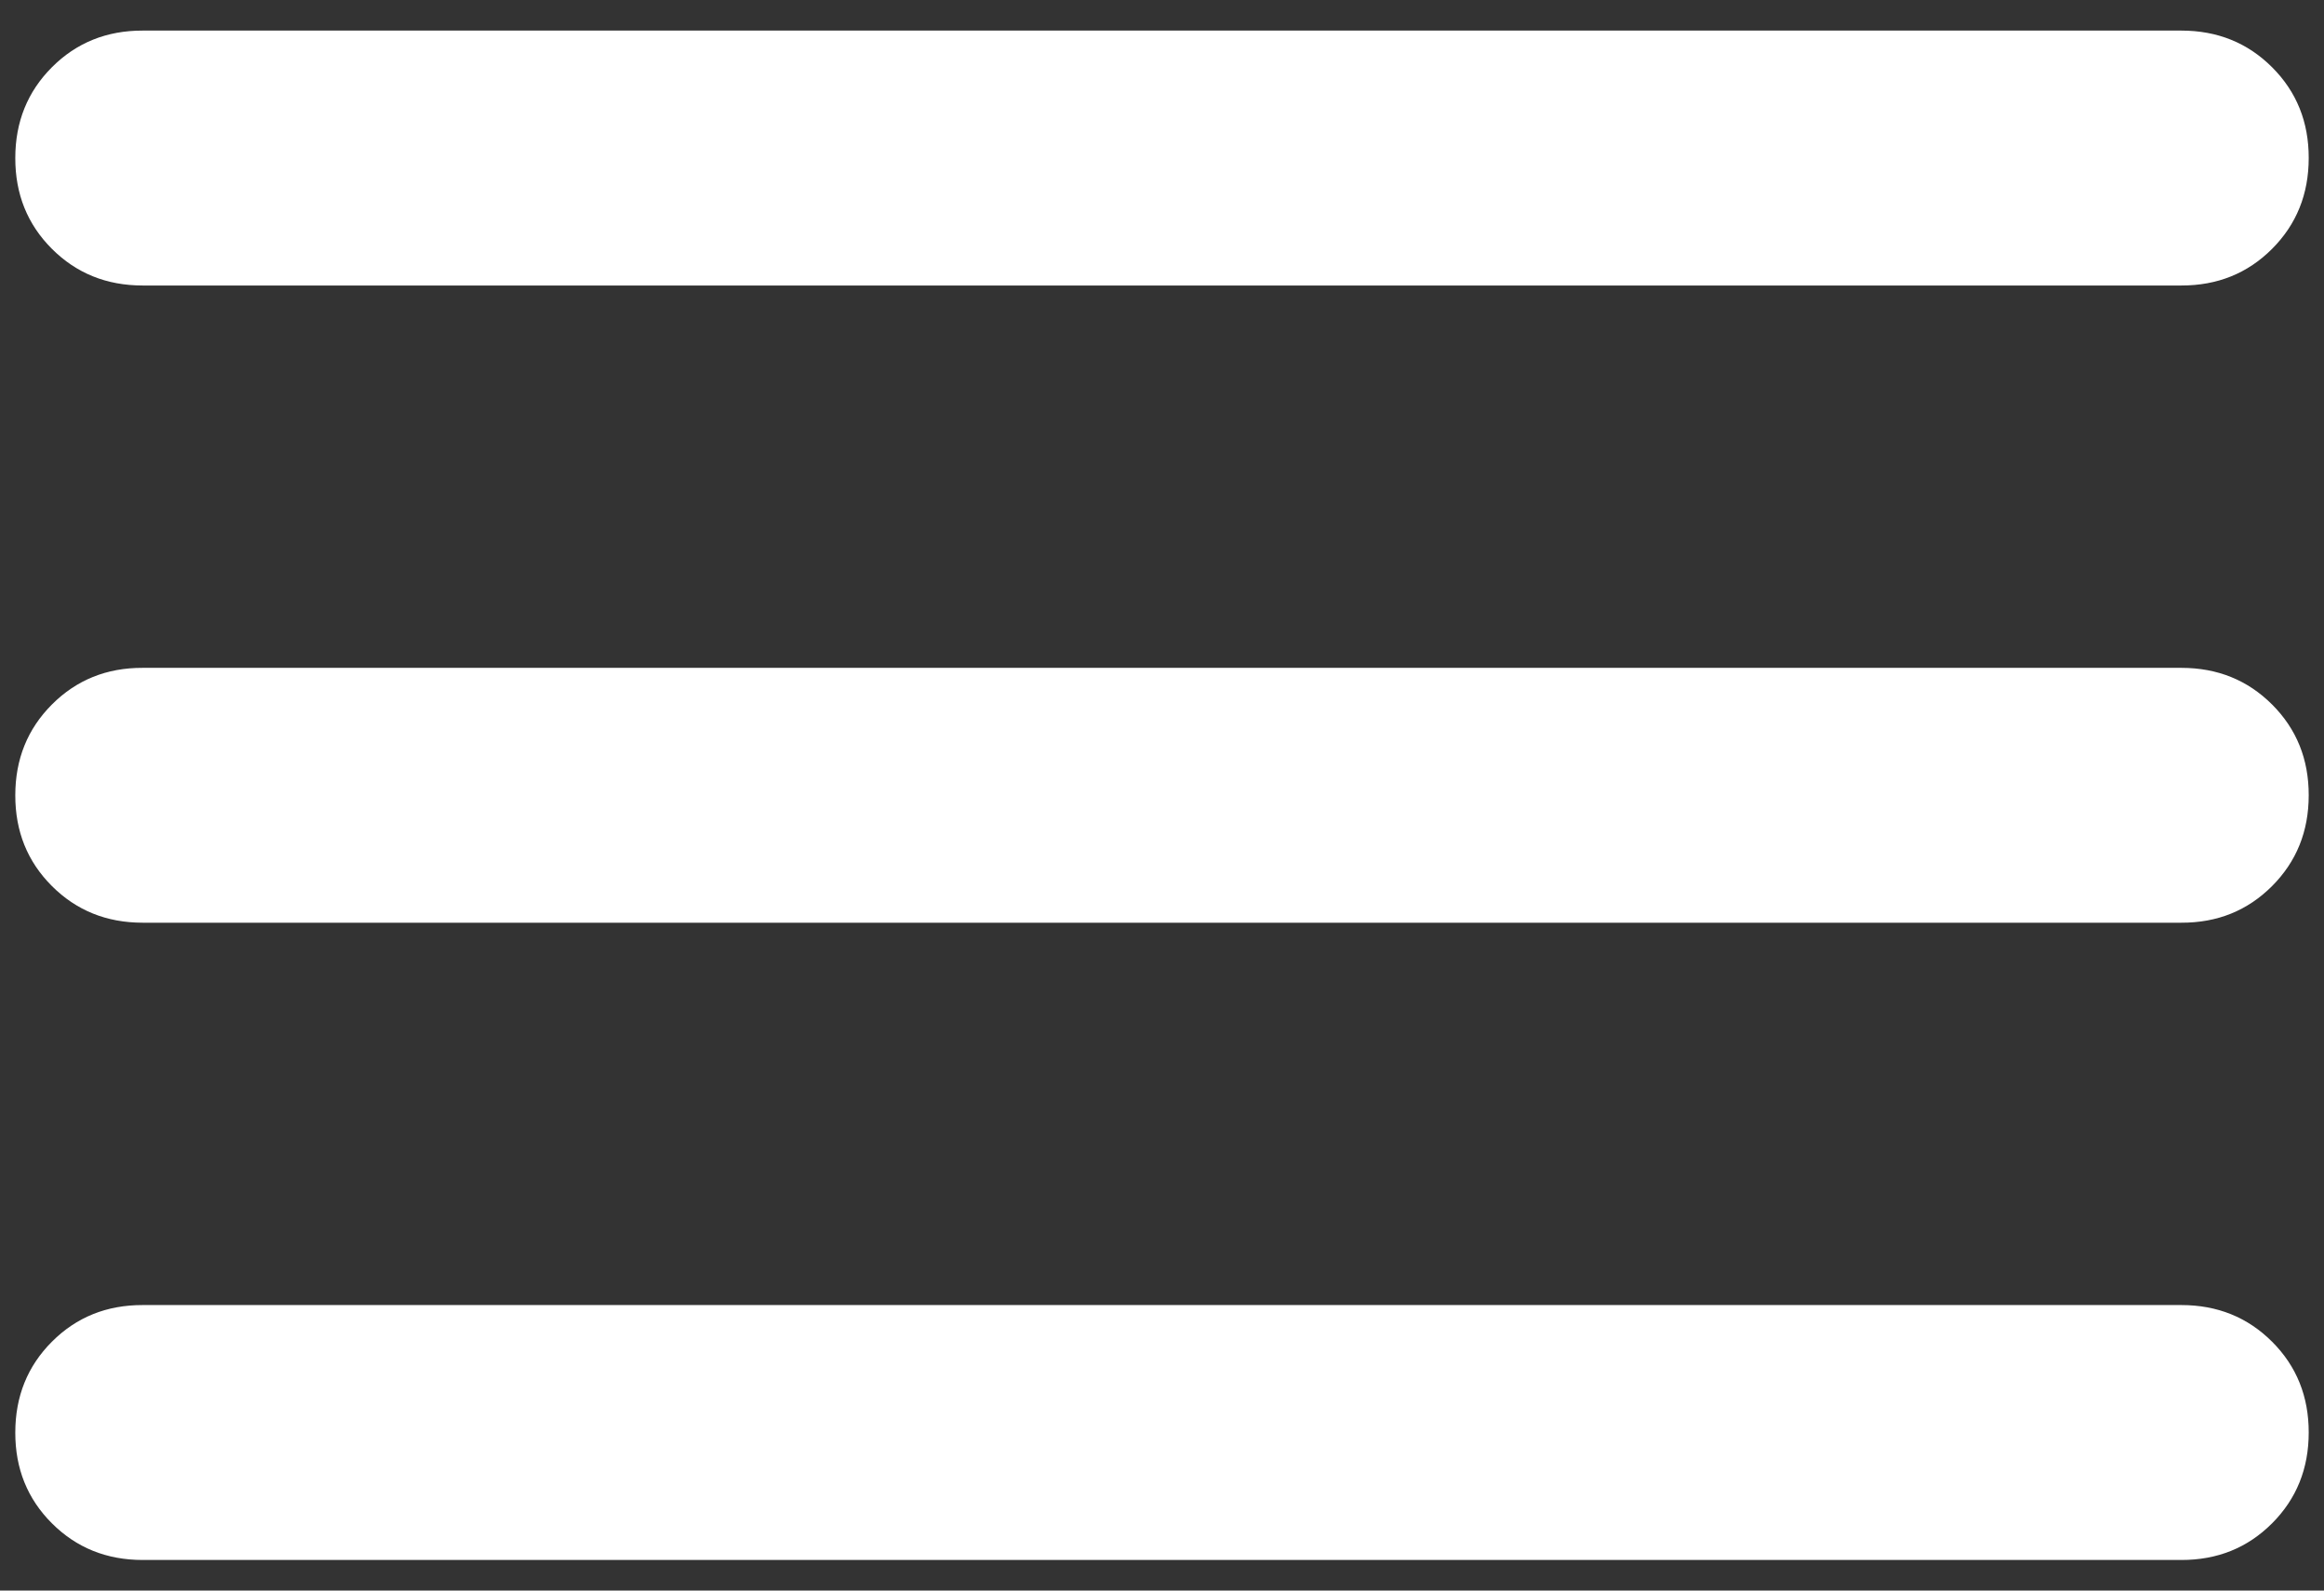<svg width="38" height="26" viewBox="0 0 38 26" fill="none" xmlns="http://www.w3.org/2000/svg">
<rect x="0" y="0" width="38" height="26" fill="#333333" stroke="none"/>
<path d="M2.333 25.5C1.743 25.5 1.248 25.3 0.848 24.9C0.448 24.5 0.249 24.006 0.25 23.417C0.25 22.826 0.45 22.331 0.85 21.931C1.25 21.531 1.744 21.332 2.333 21.333H35.667C36.257 21.333 36.752 21.533 37.152 21.933C37.552 22.333 37.751 22.828 37.75 23.417C37.75 24.007 37.55 24.502 37.15 24.902C36.75 25.302 36.256 25.501 35.667 25.5H2.333ZM2.333 15.083C1.743 15.083 1.248 14.883 0.848 14.483C0.448 14.083 0.249 13.589 0.25 13C0.25 12.41 0.45 11.915 0.85 11.515C1.25 11.115 1.744 10.915 2.333 10.917H35.667C36.257 10.917 36.752 11.117 37.152 11.517C37.552 11.917 37.751 12.411 37.75 13C37.75 13.59 37.55 14.085 37.15 14.485C36.75 14.885 36.256 15.085 35.667 15.083H2.333ZM2.333 4.667C1.743 4.667 1.248 4.467 0.848 4.067C0.448 3.667 0.249 3.172 0.25 2.583C0.25 1.993 0.45 1.498 0.85 1.098C1.25 0.698 1.744 0.499 2.333 0.5H35.667C36.257 0.5 36.752 0.7 37.152 1.1C37.552 1.5 37.751 1.994 37.75 2.583C37.75 3.174 37.55 3.669 37.15 4.069C36.75 4.469 36.256 4.668 35.667 4.667H2.333Z" fill="white"/>
</svg>
